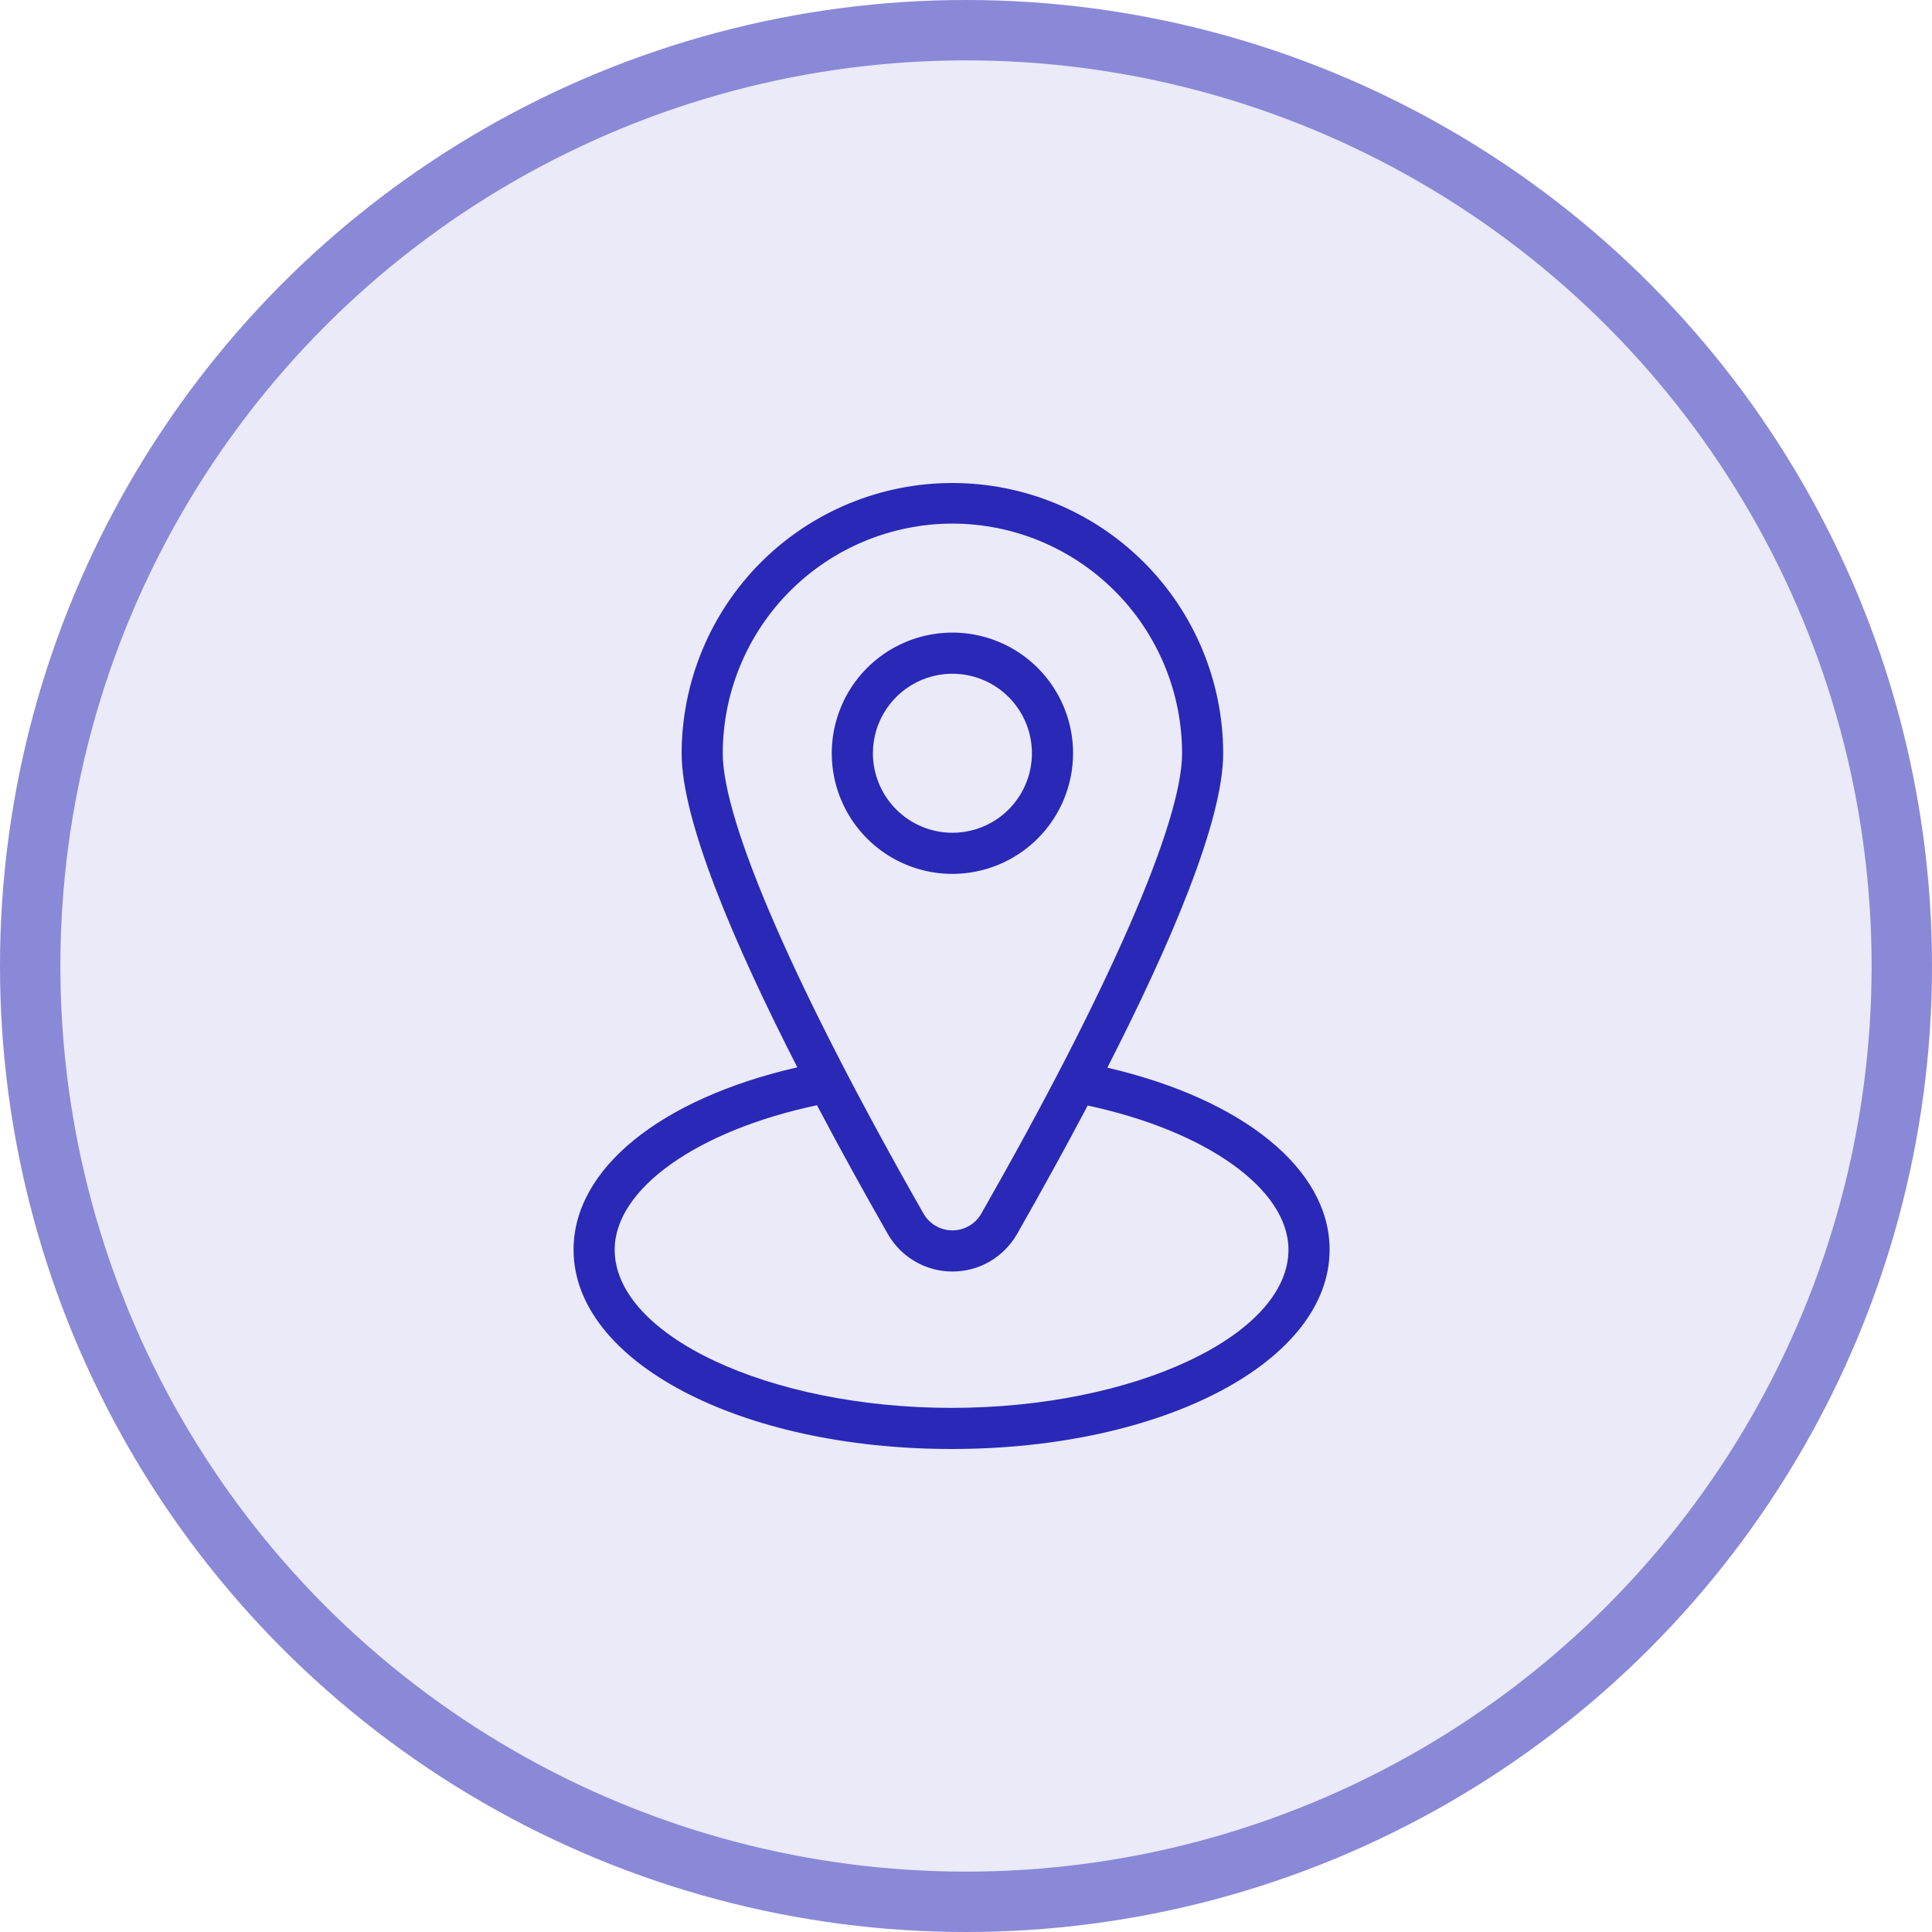 <svg width="64" height="64" viewBox="0 0 64 64" fill="none" xmlns="http://www.w3.org/2000/svg">
<circle cx="32" cy="32" r="32" fill="#2A28B7" fill-opacity="0.1"/>
<circle cx="32" cy="32" r="31" stroke="#2A28B7" stroke-opacity="0.5" stroke-width="2"/>
<path d="M36.682 35.368C38.78 31.265 40.52 27.188 40.52 24.953C40.516 22.577 39.569 20.3 37.887 18.621C36.205 16.943 33.926 16 31.55 16C29.174 16 26.895 16.943 25.213 18.621C23.532 20.3 22.585 22.577 22.58 24.953C22.58 27.186 24.317 31.258 26.412 35.356C21.879 36.397 19 38.716 19 41.398C19 45.1 24.5 48 31.522 48C38.544 48 44.045 45.1 44.045 41.398C44.045 38.729 41.186 36.415 36.682 35.368ZM31.55 17.345C33.567 17.347 35.501 18.149 36.927 19.576C38.353 21.002 39.156 22.936 39.158 24.953C39.158 27.234 36.734 32.792 32.507 40.203C32.411 40.371 32.272 40.512 32.103 40.609C31.935 40.707 31.744 40.758 31.55 40.758C31.356 40.758 31.165 40.707 30.997 40.609C30.829 40.512 30.69 40.371 30.593 40.203C26.367 32.792 23.942 27.234 23.942 24.953C23.945 22.936 24.747 21.002 26.173 19.576C27.599 18.149 29.533 17.347 31.55 17.345ZM31.522 46.638C25.473 46.638 20.362 44.238 20.362 41.398C20.362 39.382 23.095 37.452 27.064 36.612C27.839 38.083 28.643 39.533 29.41 40.878C29.625 41.255 29.937 41.569 30.313 41.788C30.689 42.006 31.116 42.121 31.55 42.121C31.985 42.121 32.412 42.006 32.788 41.788C33.164 41.569 33.475 41.255 33.691 40.878C34.456 39.536 35.257 38.089 36.031 36.622C39.97 37.467 42.682 39.393 42.682 41.398C42.682 44.238 37.572 46.638 31.522 46.638Z" fill="#2A28B7"/>
<path d="M35.547 24.952C35.547 24.162 35.312 23.389 34.873 22.732C34.434 22.075 33.81 21.562 33.08 21.26C32.349 20.957 31.546 20.878 30.77 21.032C29.995 21.187 29.283 21.567 28.724 22.126C28.165 22.685 27.785 23.397 27.63 24.173C27.476 24.948 27.555 25.752 27.858 26.482C28.16 27.212 28.672 27.836 29.33 28.276C29.987 28.715 30.76 28.949 31.55 28.949C32.61 28.948 33.626 28.526 34.375 27.777C35.124 27.028 35.546 26.012 35.547 24.952ZM28.916 24.952C28.916 24.431 29.07 23.922 29.36 23.489C29.649 23.056 30.061 22.718 30.542 22.519C31.023 22.319 31.553 22.267 32.064 22.369C32.575 22.47 33.044 22.721 33.413 23.09C33.781 23.458 34.032 23.927 34.134 24.439C34.236 24.95 34.183 25.479 33.984 25.96C33.785 26.442 33.447 26.853 33.014 27.143C32.581 27.432 32.071 27.587 31.55 27.587C30.852 27.586 30.182 27.308 29.688 26.814C29.195 26.32 28.917 25.651 28.916 24.952Z" fill="#2A28B7"/>
</svg>
